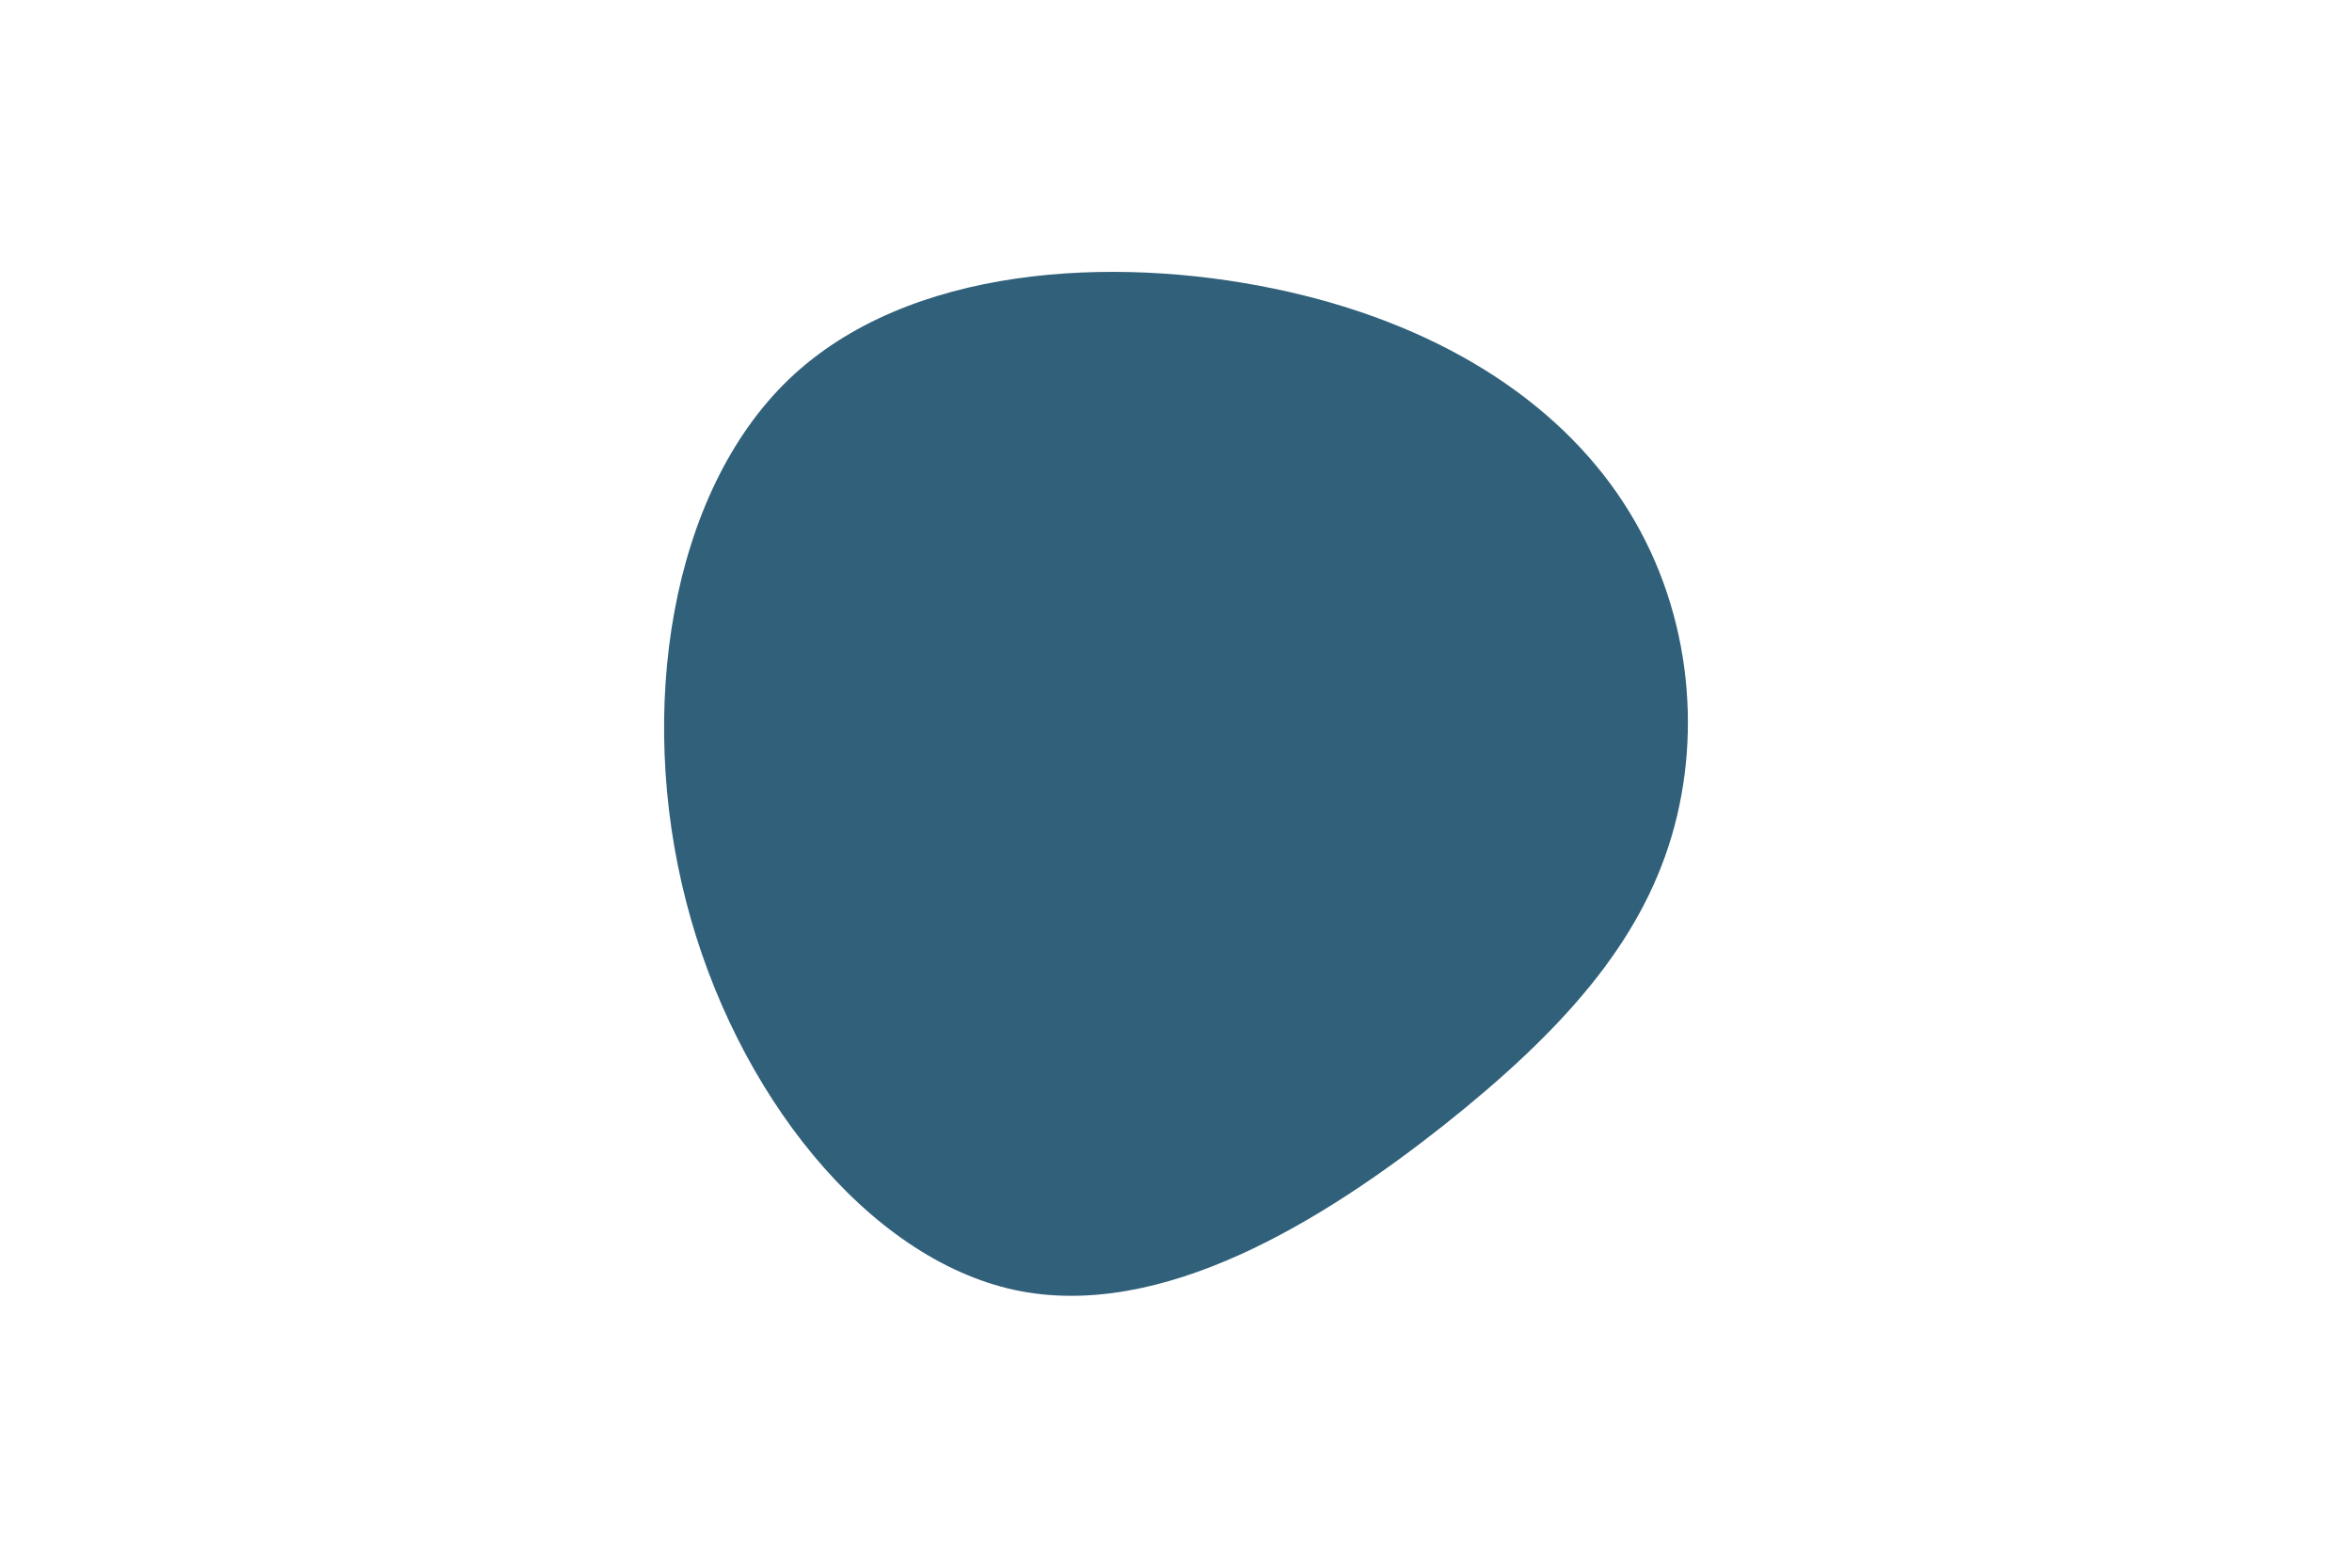 <svg id="visual" viewBox="0 0 900 600" width="900" height="600" xmlns="http://www.w3.org/2000/svg" xmlns:xlink="http://www.w3.org/1999/xlink" version="1.1"><rect x="0" y="0" width="900" height="600" fill="#FFFFFF"></rect><g transform="translate(503.839 292.603)"><path d="M117.2 -100.5C142.8 -61.5 147.9 -13.3 135.8 27.5C123.7 68.3 94.4 101.7 48.7 138C2.9 174.2 -59.3 213.2 -115.6 201.1C-172 188.9 -222.5 125.6 -241.3 52.4C-260.2 -20.8 -247.4 -103.9 -201.9 -147.5C-156.4 -191 -78.2 -195 -16.2 -182.1C45.9 -169.2 91.7 -139.5 117.2 -100.5" fill="#31607A"></path></g></svg>